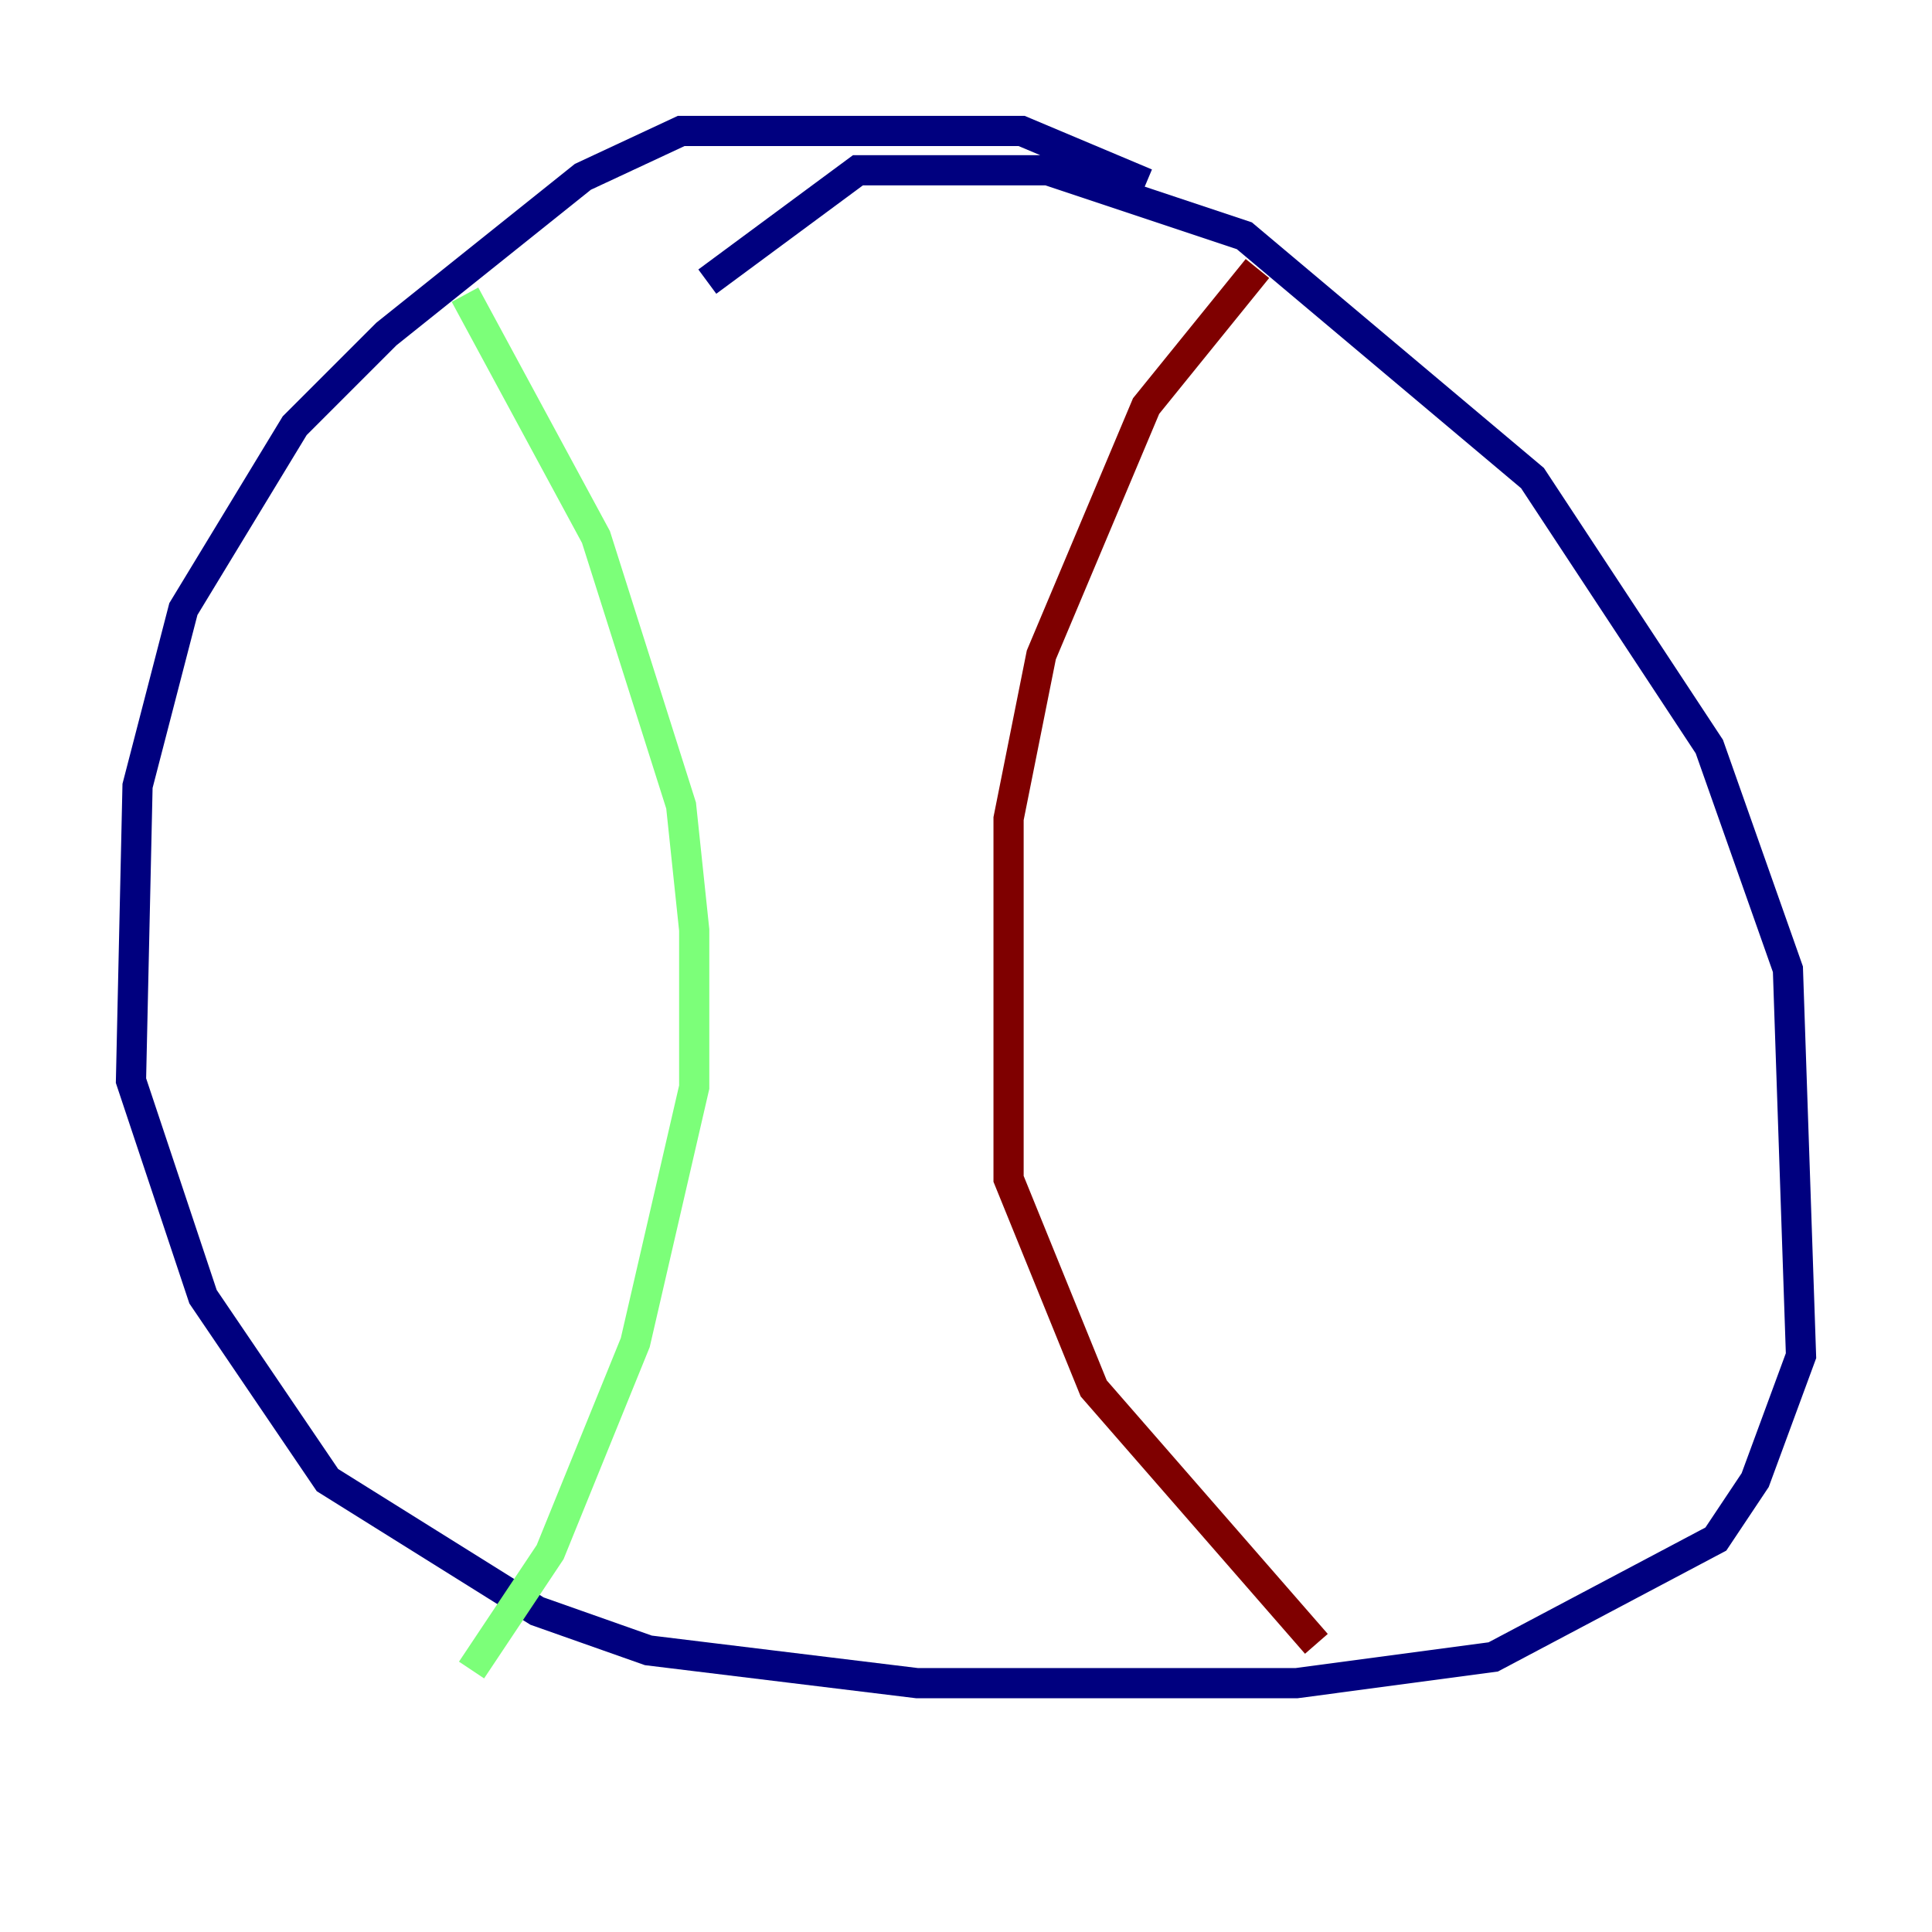 <?xml version="1.0" encoding="utf-8" ?>
<svg baseProfile="tiny" height="128" version="1.2" viewBox="0,0,128,128" width="128" xmlns="http://www.w3.org/2000/svg" xmlns:ev="http://www.w3.org/2001/xml-events" xmlns:xlink="http://www.w3.org/1999/xlink"><defs /><polyline fill="none" points="75.932,12.149 67.688,8.678 45.125,8.678 38.617,11.715 25.6,22.129 19.525,28.203 12.149,40.352 9.112,52.068 8.678,71.593 13.451,85.912 21.695,98.061 35.58,106.739 42.956,109.342 60.746,111.512 85.912,111.512 98.929,109.776 113.681,101.966 116.285,98.061 119.322,89.817 118.454,64.217 113.248,49.464 101.532,31.675 82.441,15.62 69.424,11.281 56.841,11.281 46.861,18.658" stroke="#00007f" stroke-width="2" /><polyline fill="none" points="30.807,19.525 39.485,35.58 45.125,53.37 45.993,61.614 45.993,72.027 42.088,88.949 36.447,102.834 31.241,110.644" stroke="#7cff79" stroke-width="2" /><polyline fill="none" points="83.308,17.79 75.932,26.902 68.99,43.39 66.82,54.237 66.82,78.102 72.461,91.986 87.214,108.909" stroke="#7f0000" stroke-width="2" /></svg>